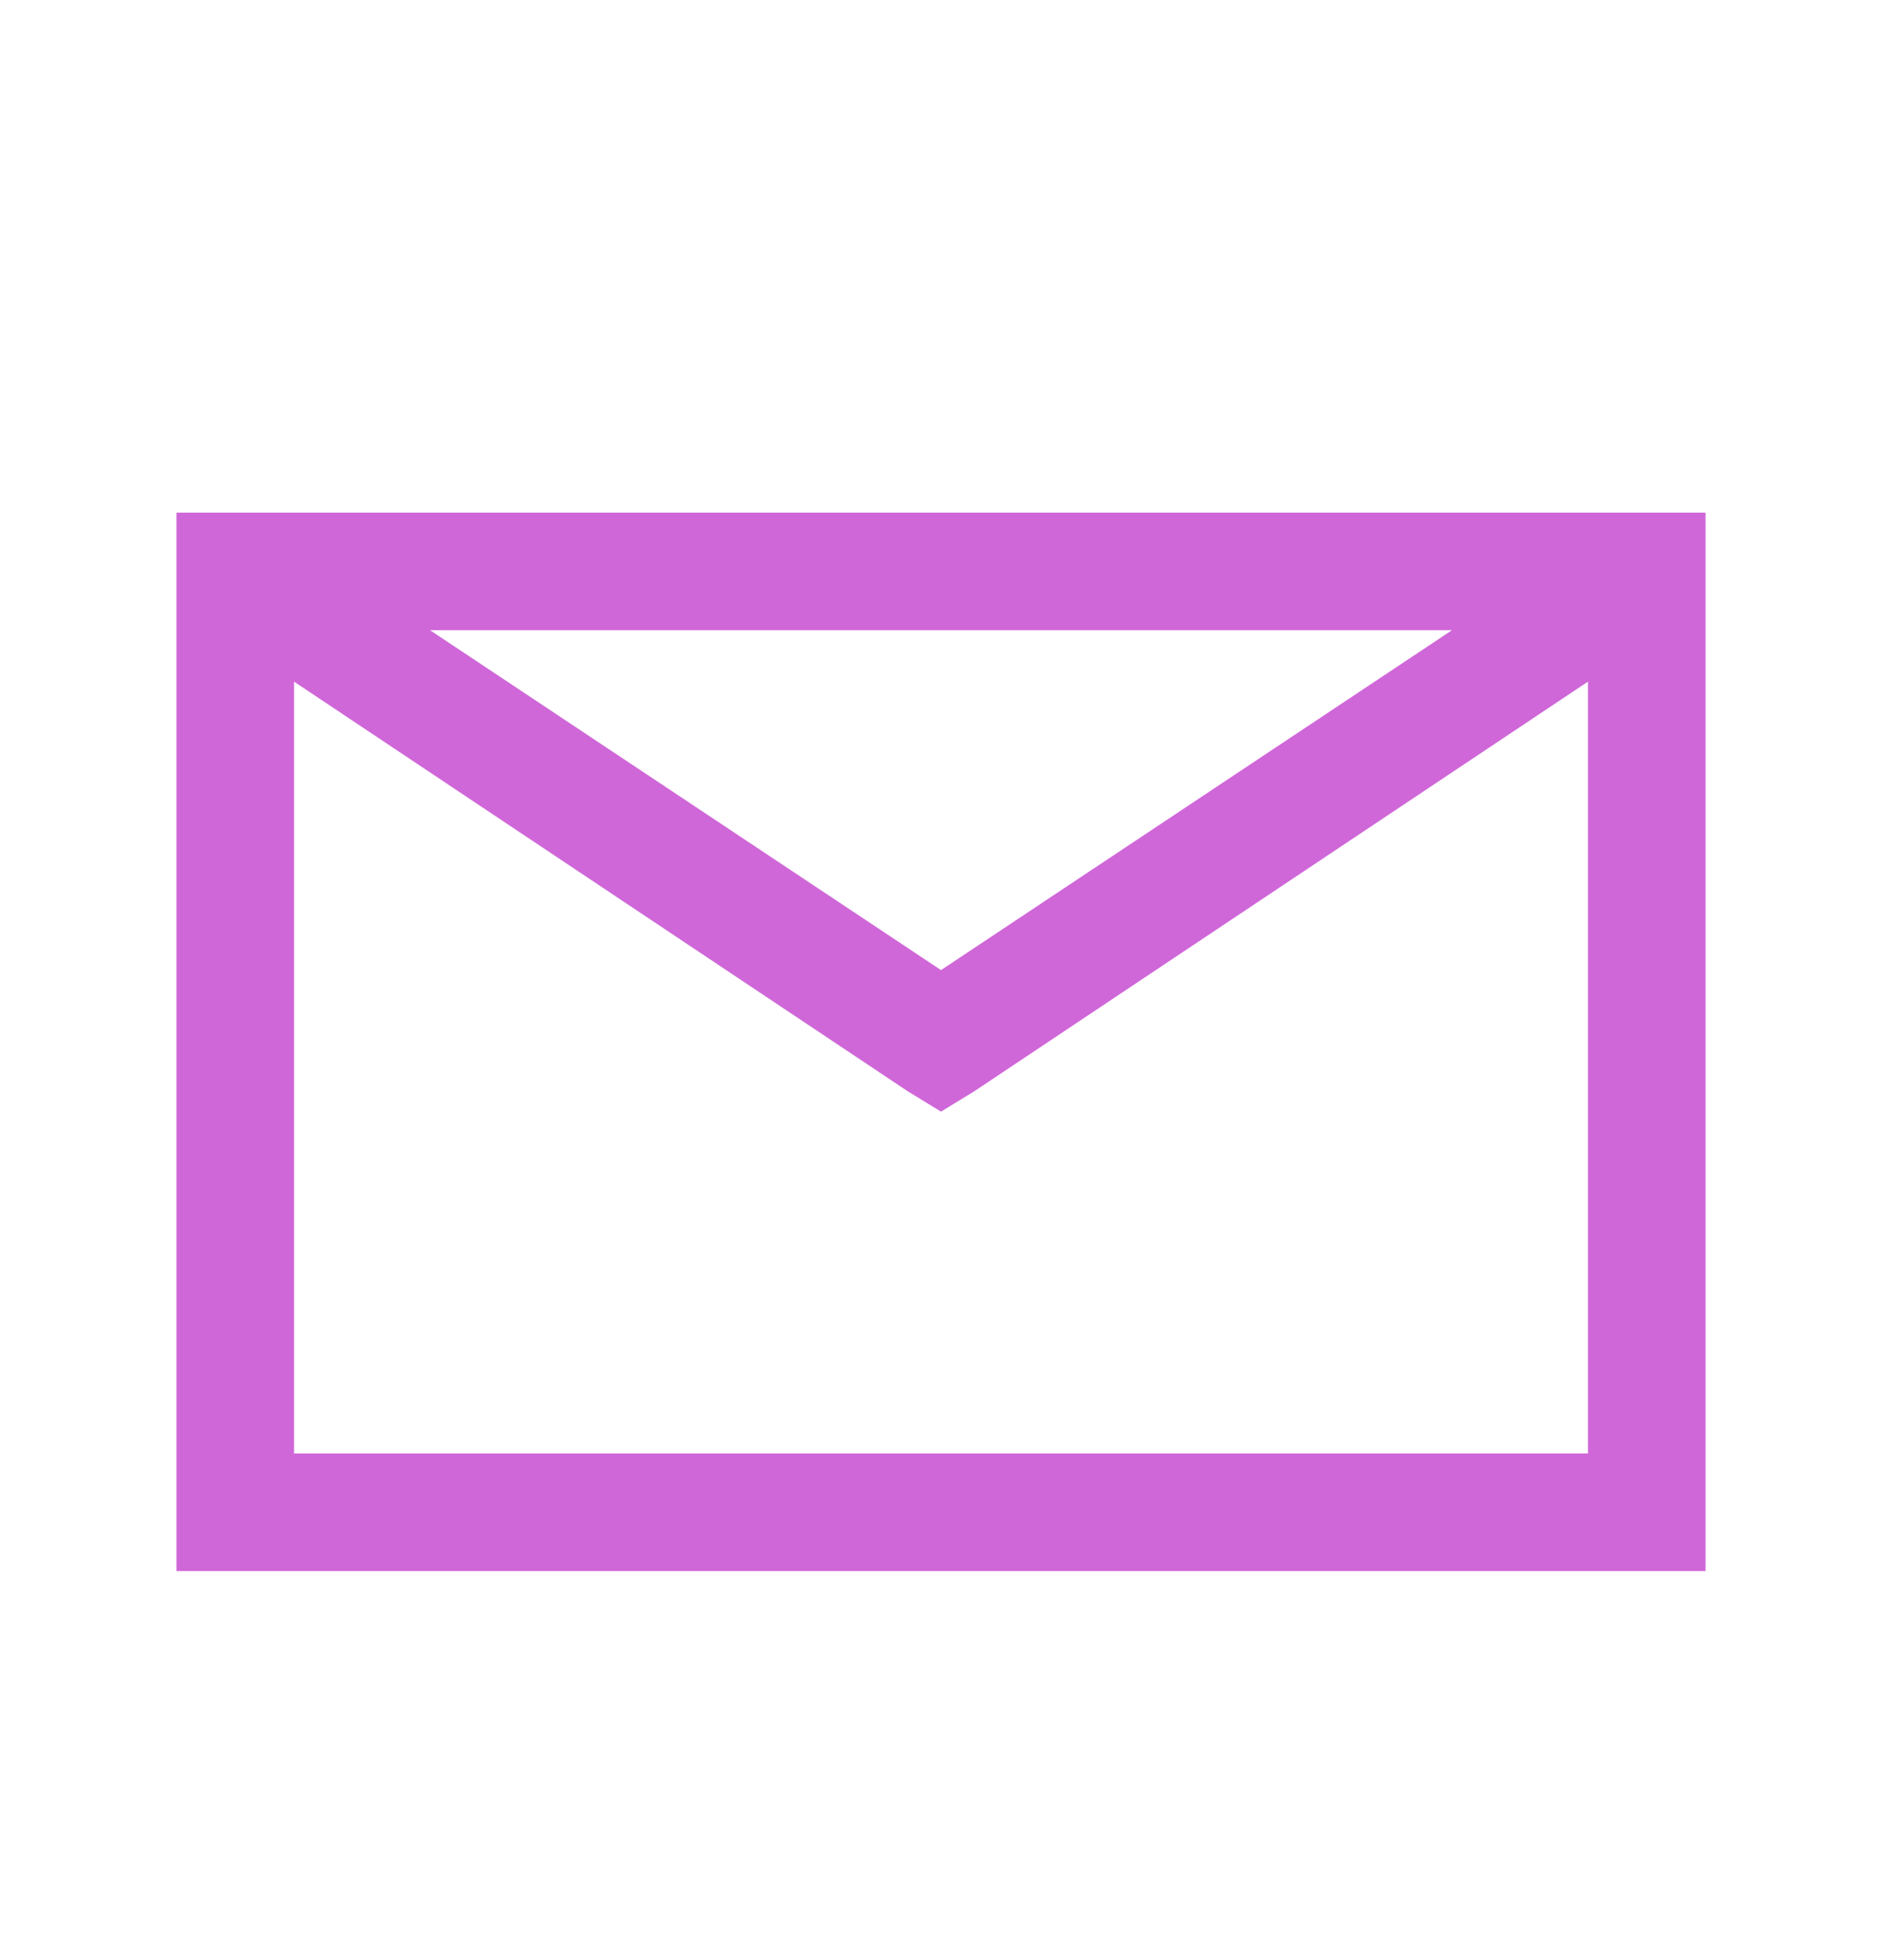 <svg width="24" height="25" viewBox="0 0 24 25" fill="none" xmlns="http://www.w3.org/2000/svg">
<g id="envelope-solid 1">
<path id="Vector" d="M2.25 6.538V20.038H21.75V6.538H2.25ZM5.484 8.038H18.516L12 12.373L5.484 8.038ZM3.75 8.694L11.578 13.92L12 14.178L12.422 13.92L20.25 8.694V18.538H3.75V8.694Z" fill="#CF67D8"/>
</g>
</svg>
